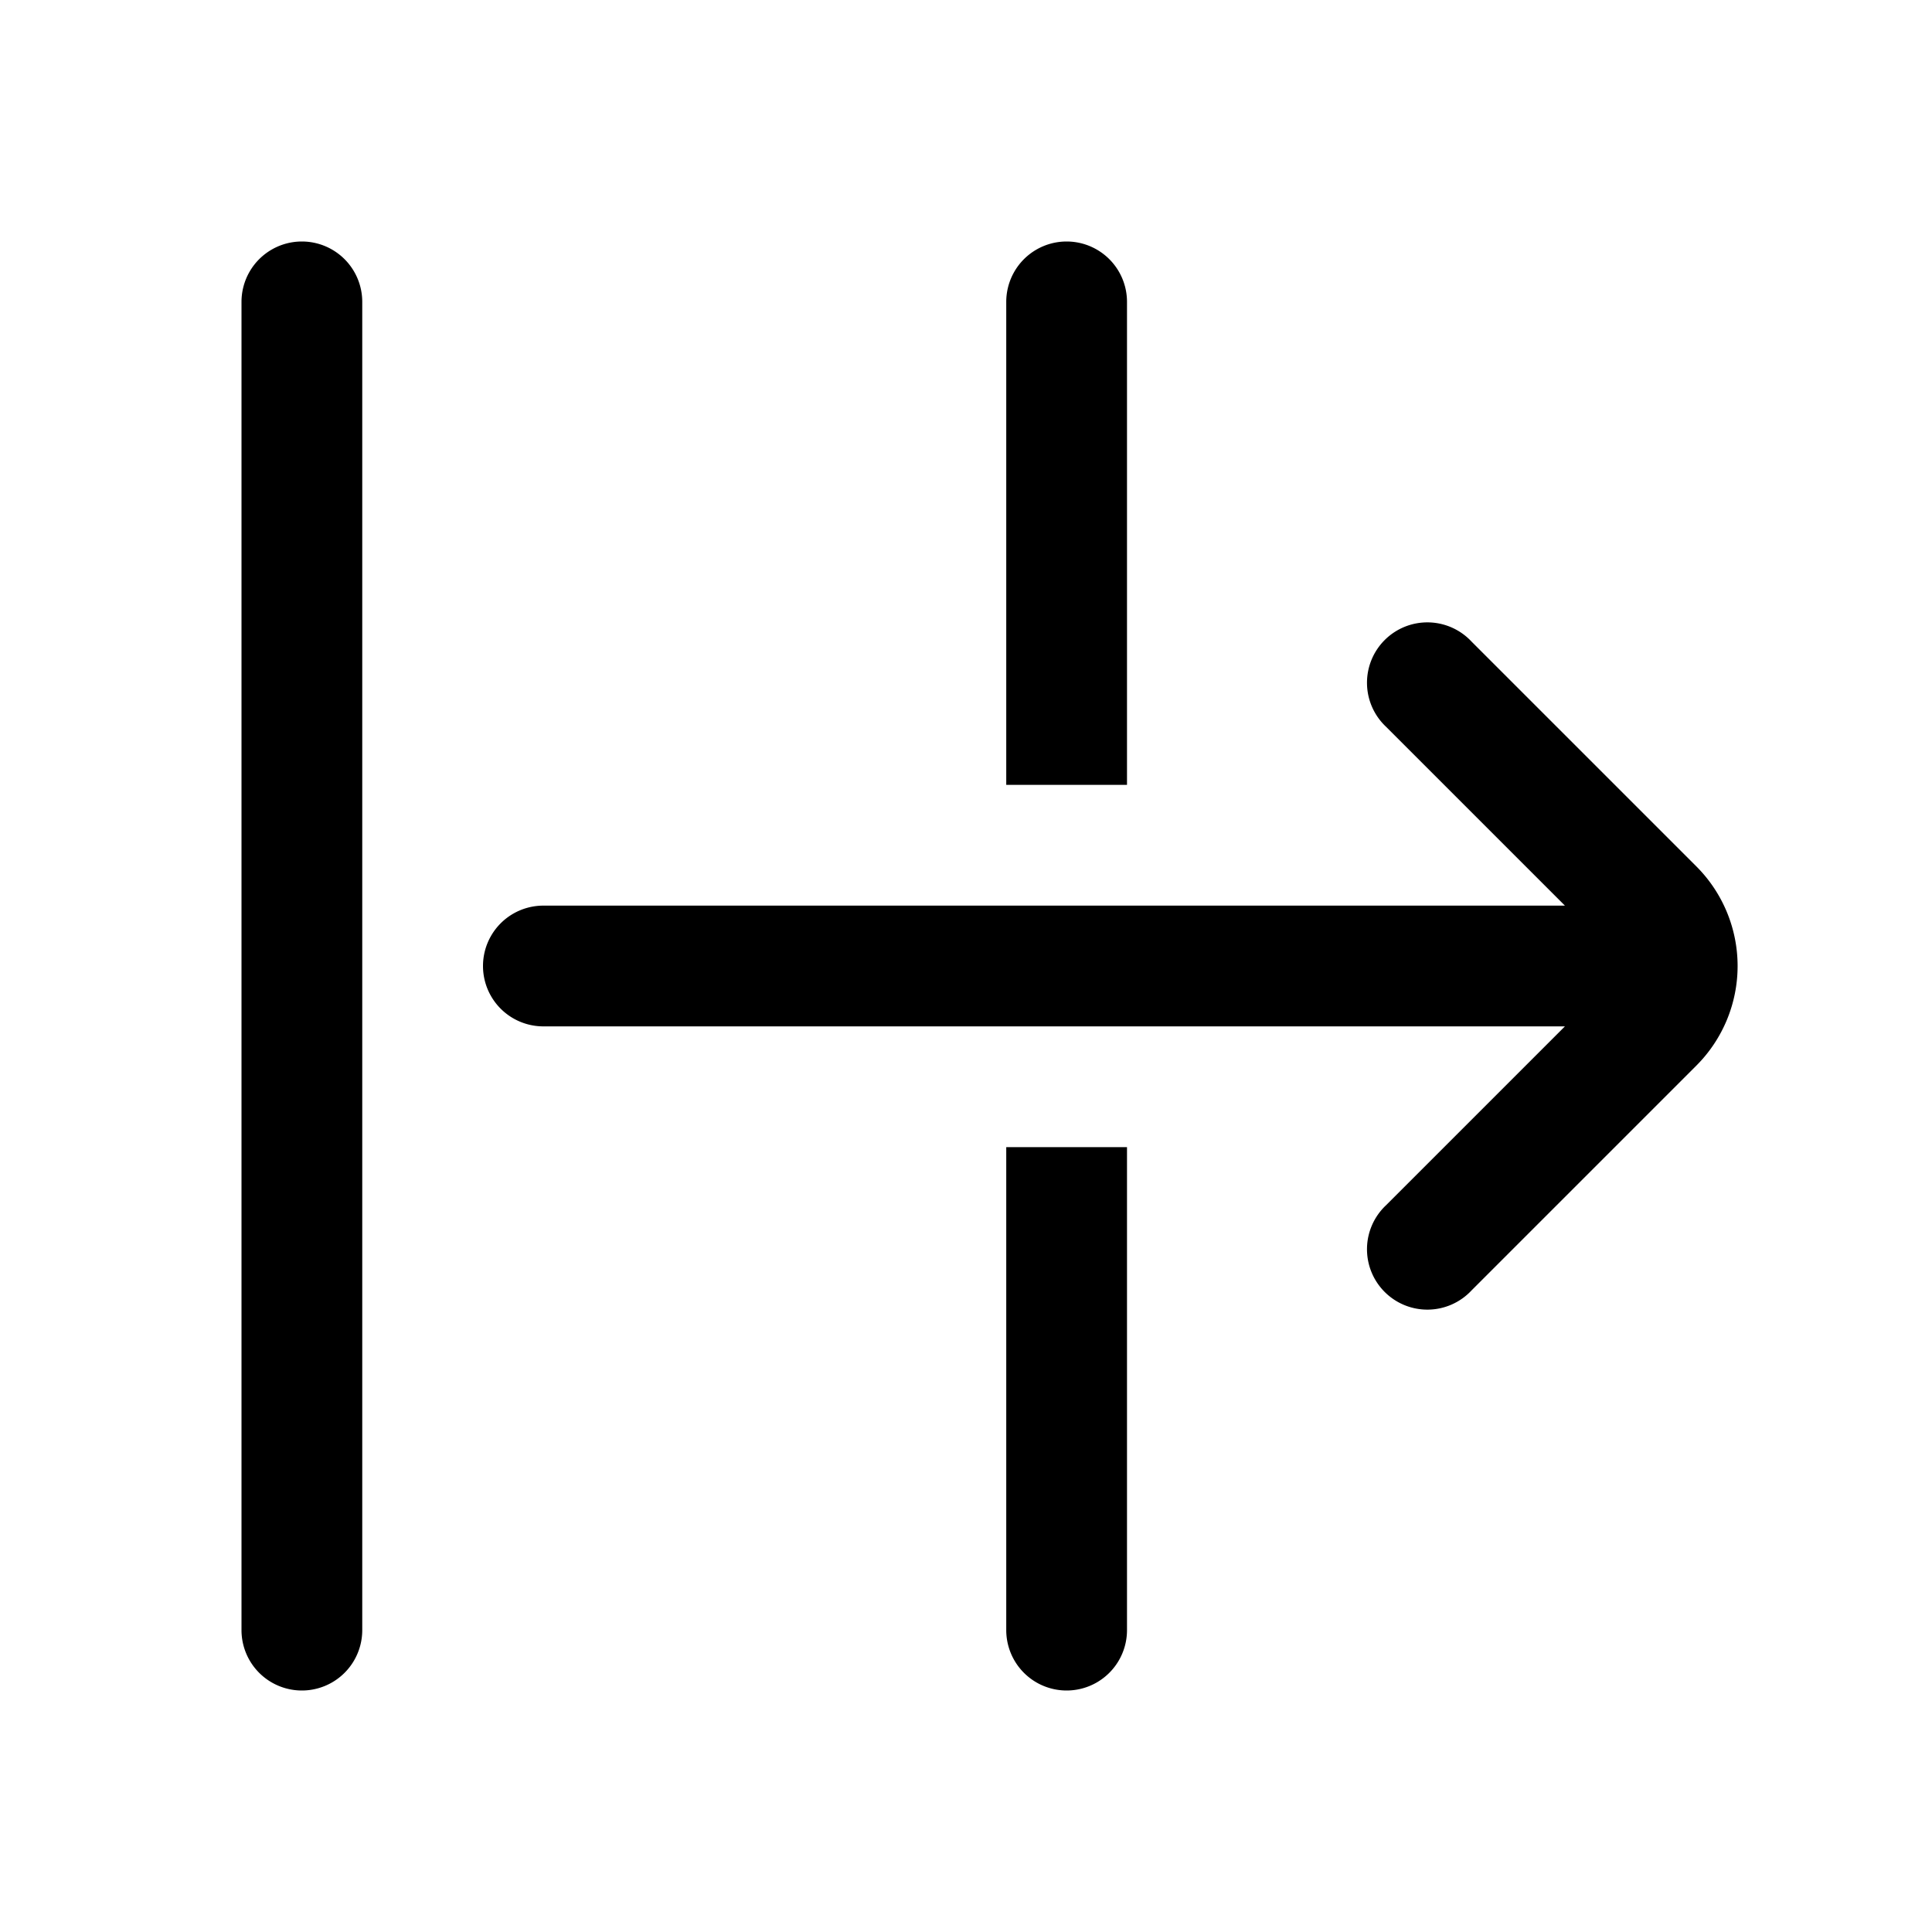 <svg xmlns="http://www.w3.org/2000/svg" width="24" height="24" fill="none" viewBox="0 0 24 24">
  <path fill="#000" d="M3 3.75a.75.75 0 0 1 1.5 0v16.5a.75.75 0 0 1-1.5 0V3.75Zm9.5 0a.75.75 0 0 1 1.5 0v6h-1.5v-6Zm0 10.5H14v6a.75.75 0 0 1-1.5 0v-6Z"/>
  <path fill="#000" d="M18.28 7.97a.75.75 0 1 0-1.06 1.06l2.22 2.22H6.75a.75.75 0 0 0 0 1.5h12.69l-2.22 2.22a.75.75 0 1 0 1.06 1.06l2.793-2.793a1.75 1.75 0 0 0 0-2.474L18.28 7.97Z"/>
</svg>

